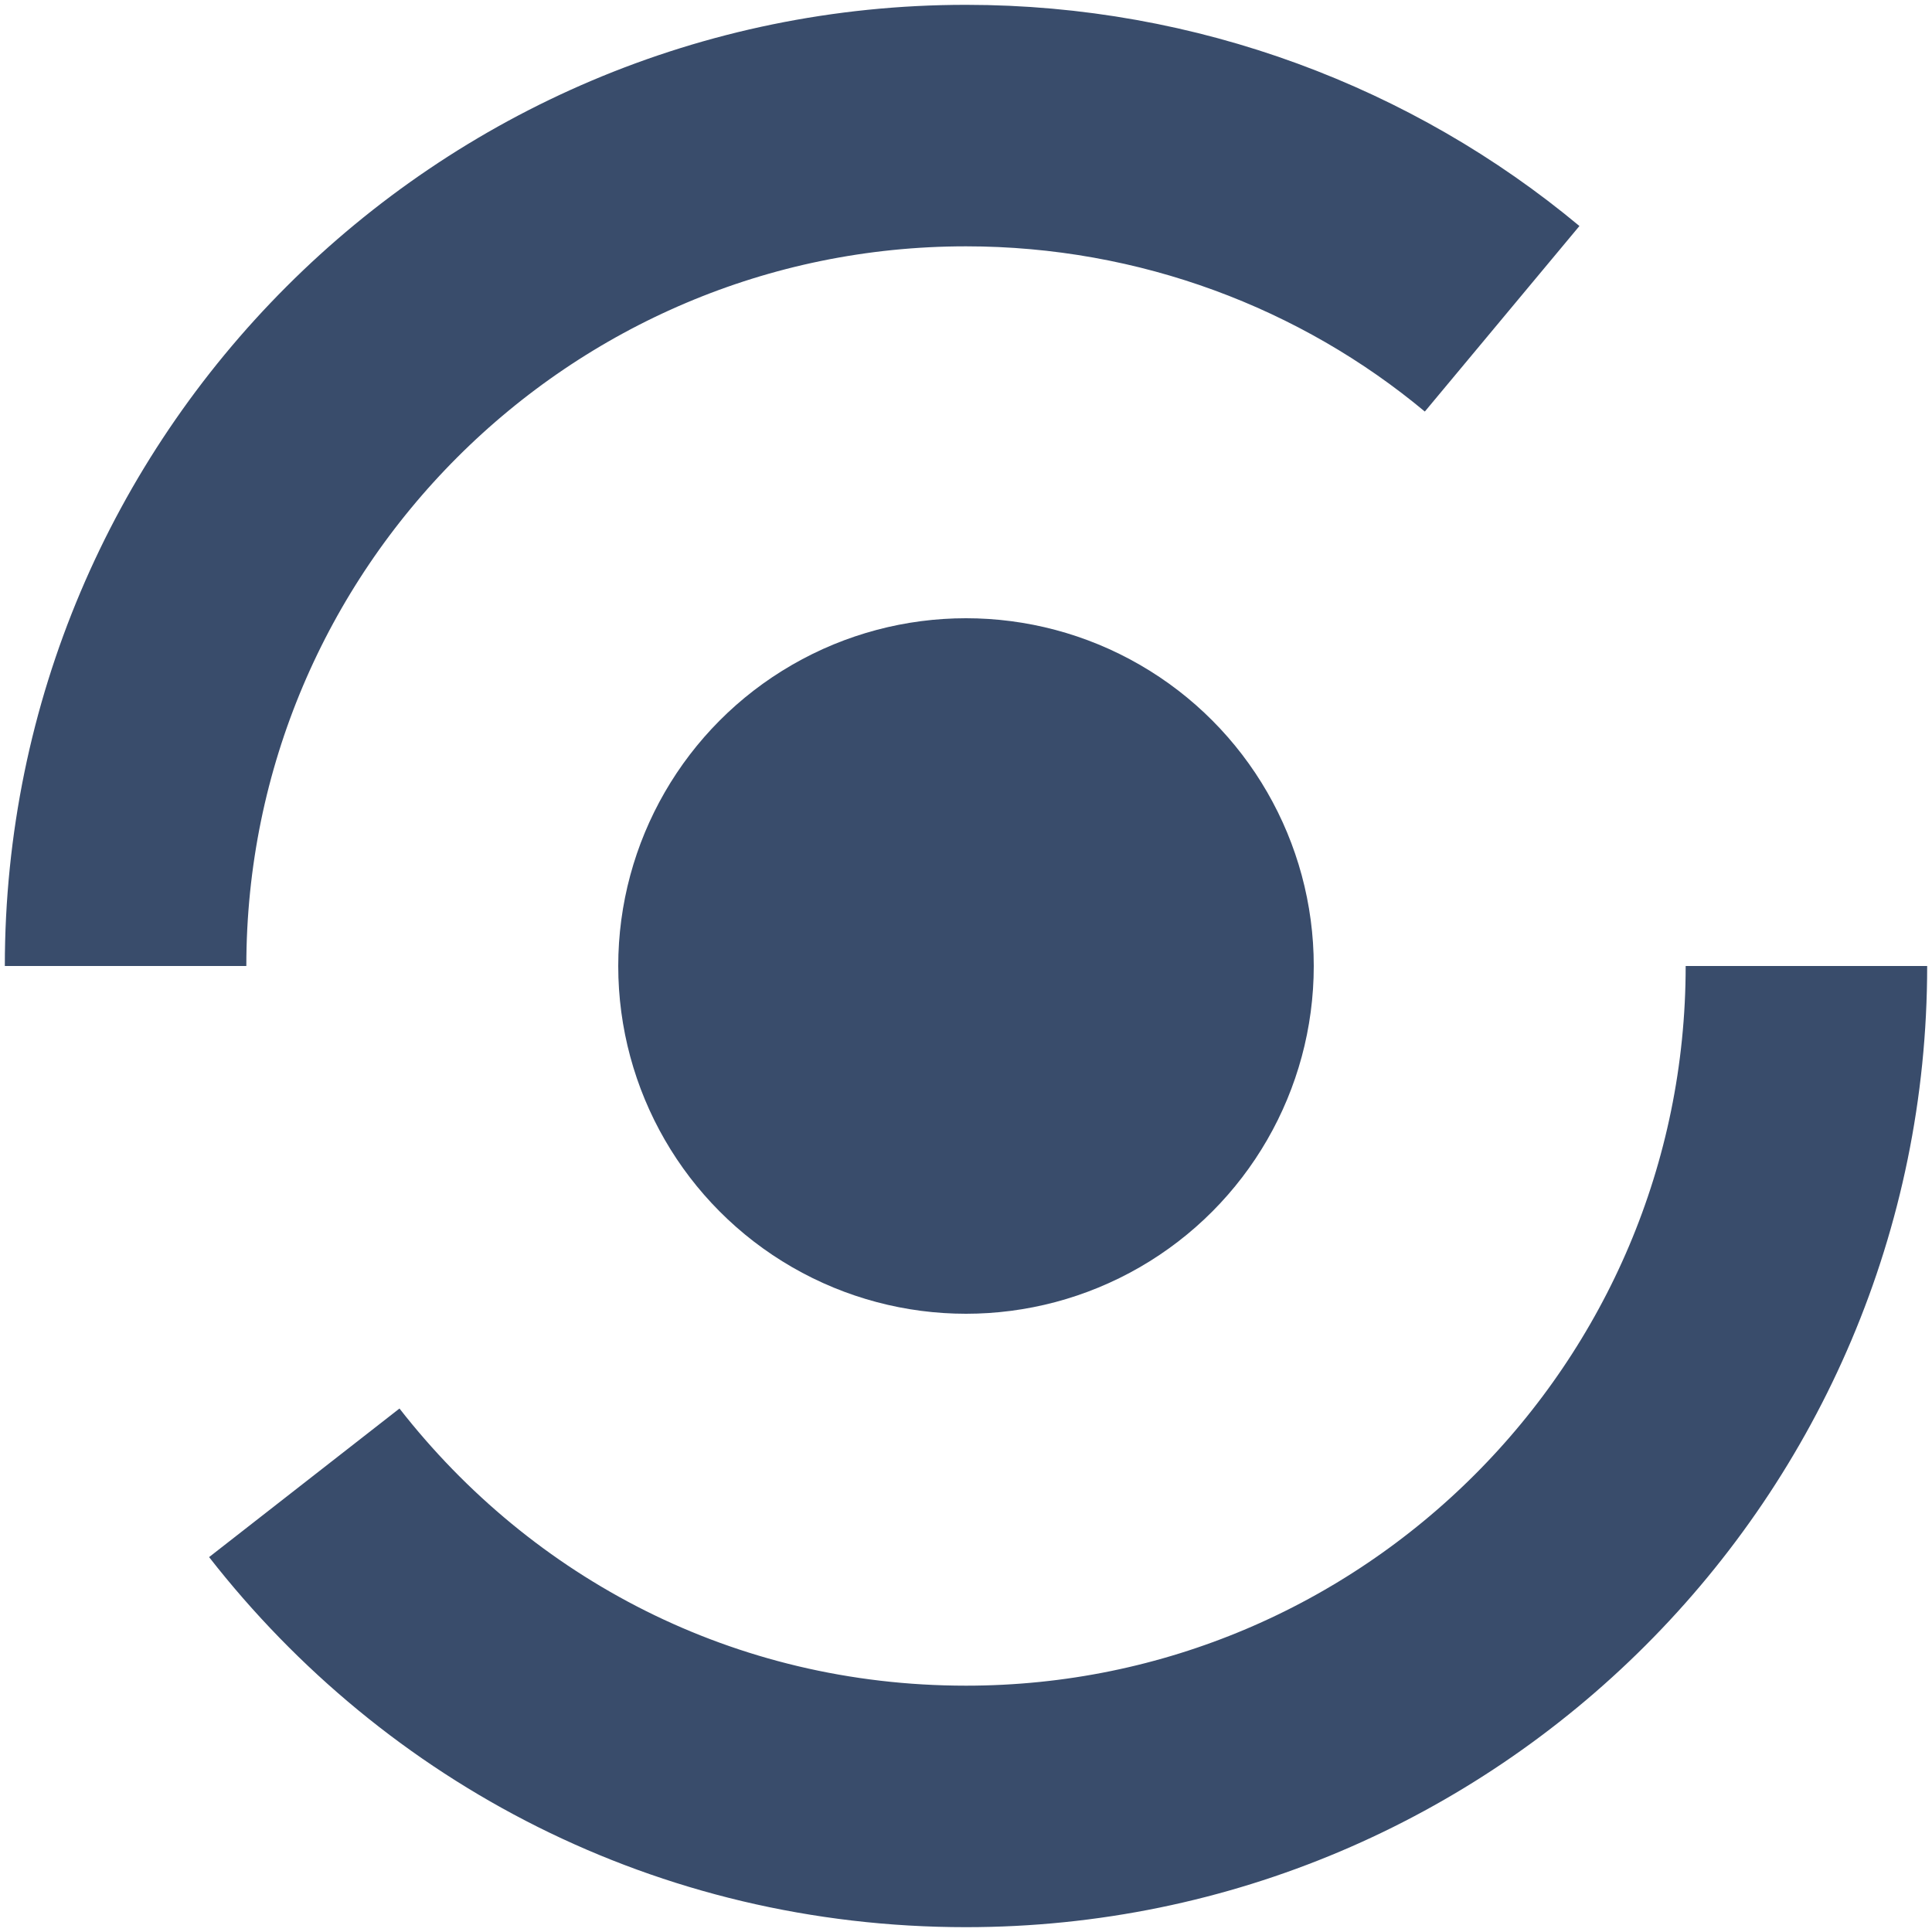 <?xml version="1.0" encoding="utf-8"?>
<!-- Generator: Adobe Illustrator 24.0.2, SVG Export Plug-In . SVG Version: 6.00 Build 0)  -->
<svg version="1.1" id="Capa_3" xmlns="http://www.w3.org/2000/svg" xmlns:xlink="http://www.w3.org/1999/xlink" x="0px" y="0px"
	 viewBox="0 0 40 40" style="enable-background:new 0 0 40 40;" xml:space="preserve">
<style type="text/css">
	.st0{fill:#394C6B;}
	.st1{fill:none;stroke:#394C6B;stroke-width:5;stroke-miterlimit:10;}
</style>
<circle class="st0" cx="20" cy="20" r="7.2"/>
<path class="st1" d="M37.4,20c0,9.6-7.8,17.4-17.4,17.4c-5.6,0-10.5-2.6-13.7-6.7"/>
<path class="st1" d="M31.1,6.6"/>
<path class="st1" d="M2.6,20c0-9.6,7.8-17.4,17.4-17.4c4.2,0,8.1,1.5,11.1,4"/>
<path class="st1" d="M6.3,30.7"/>
</svg>
